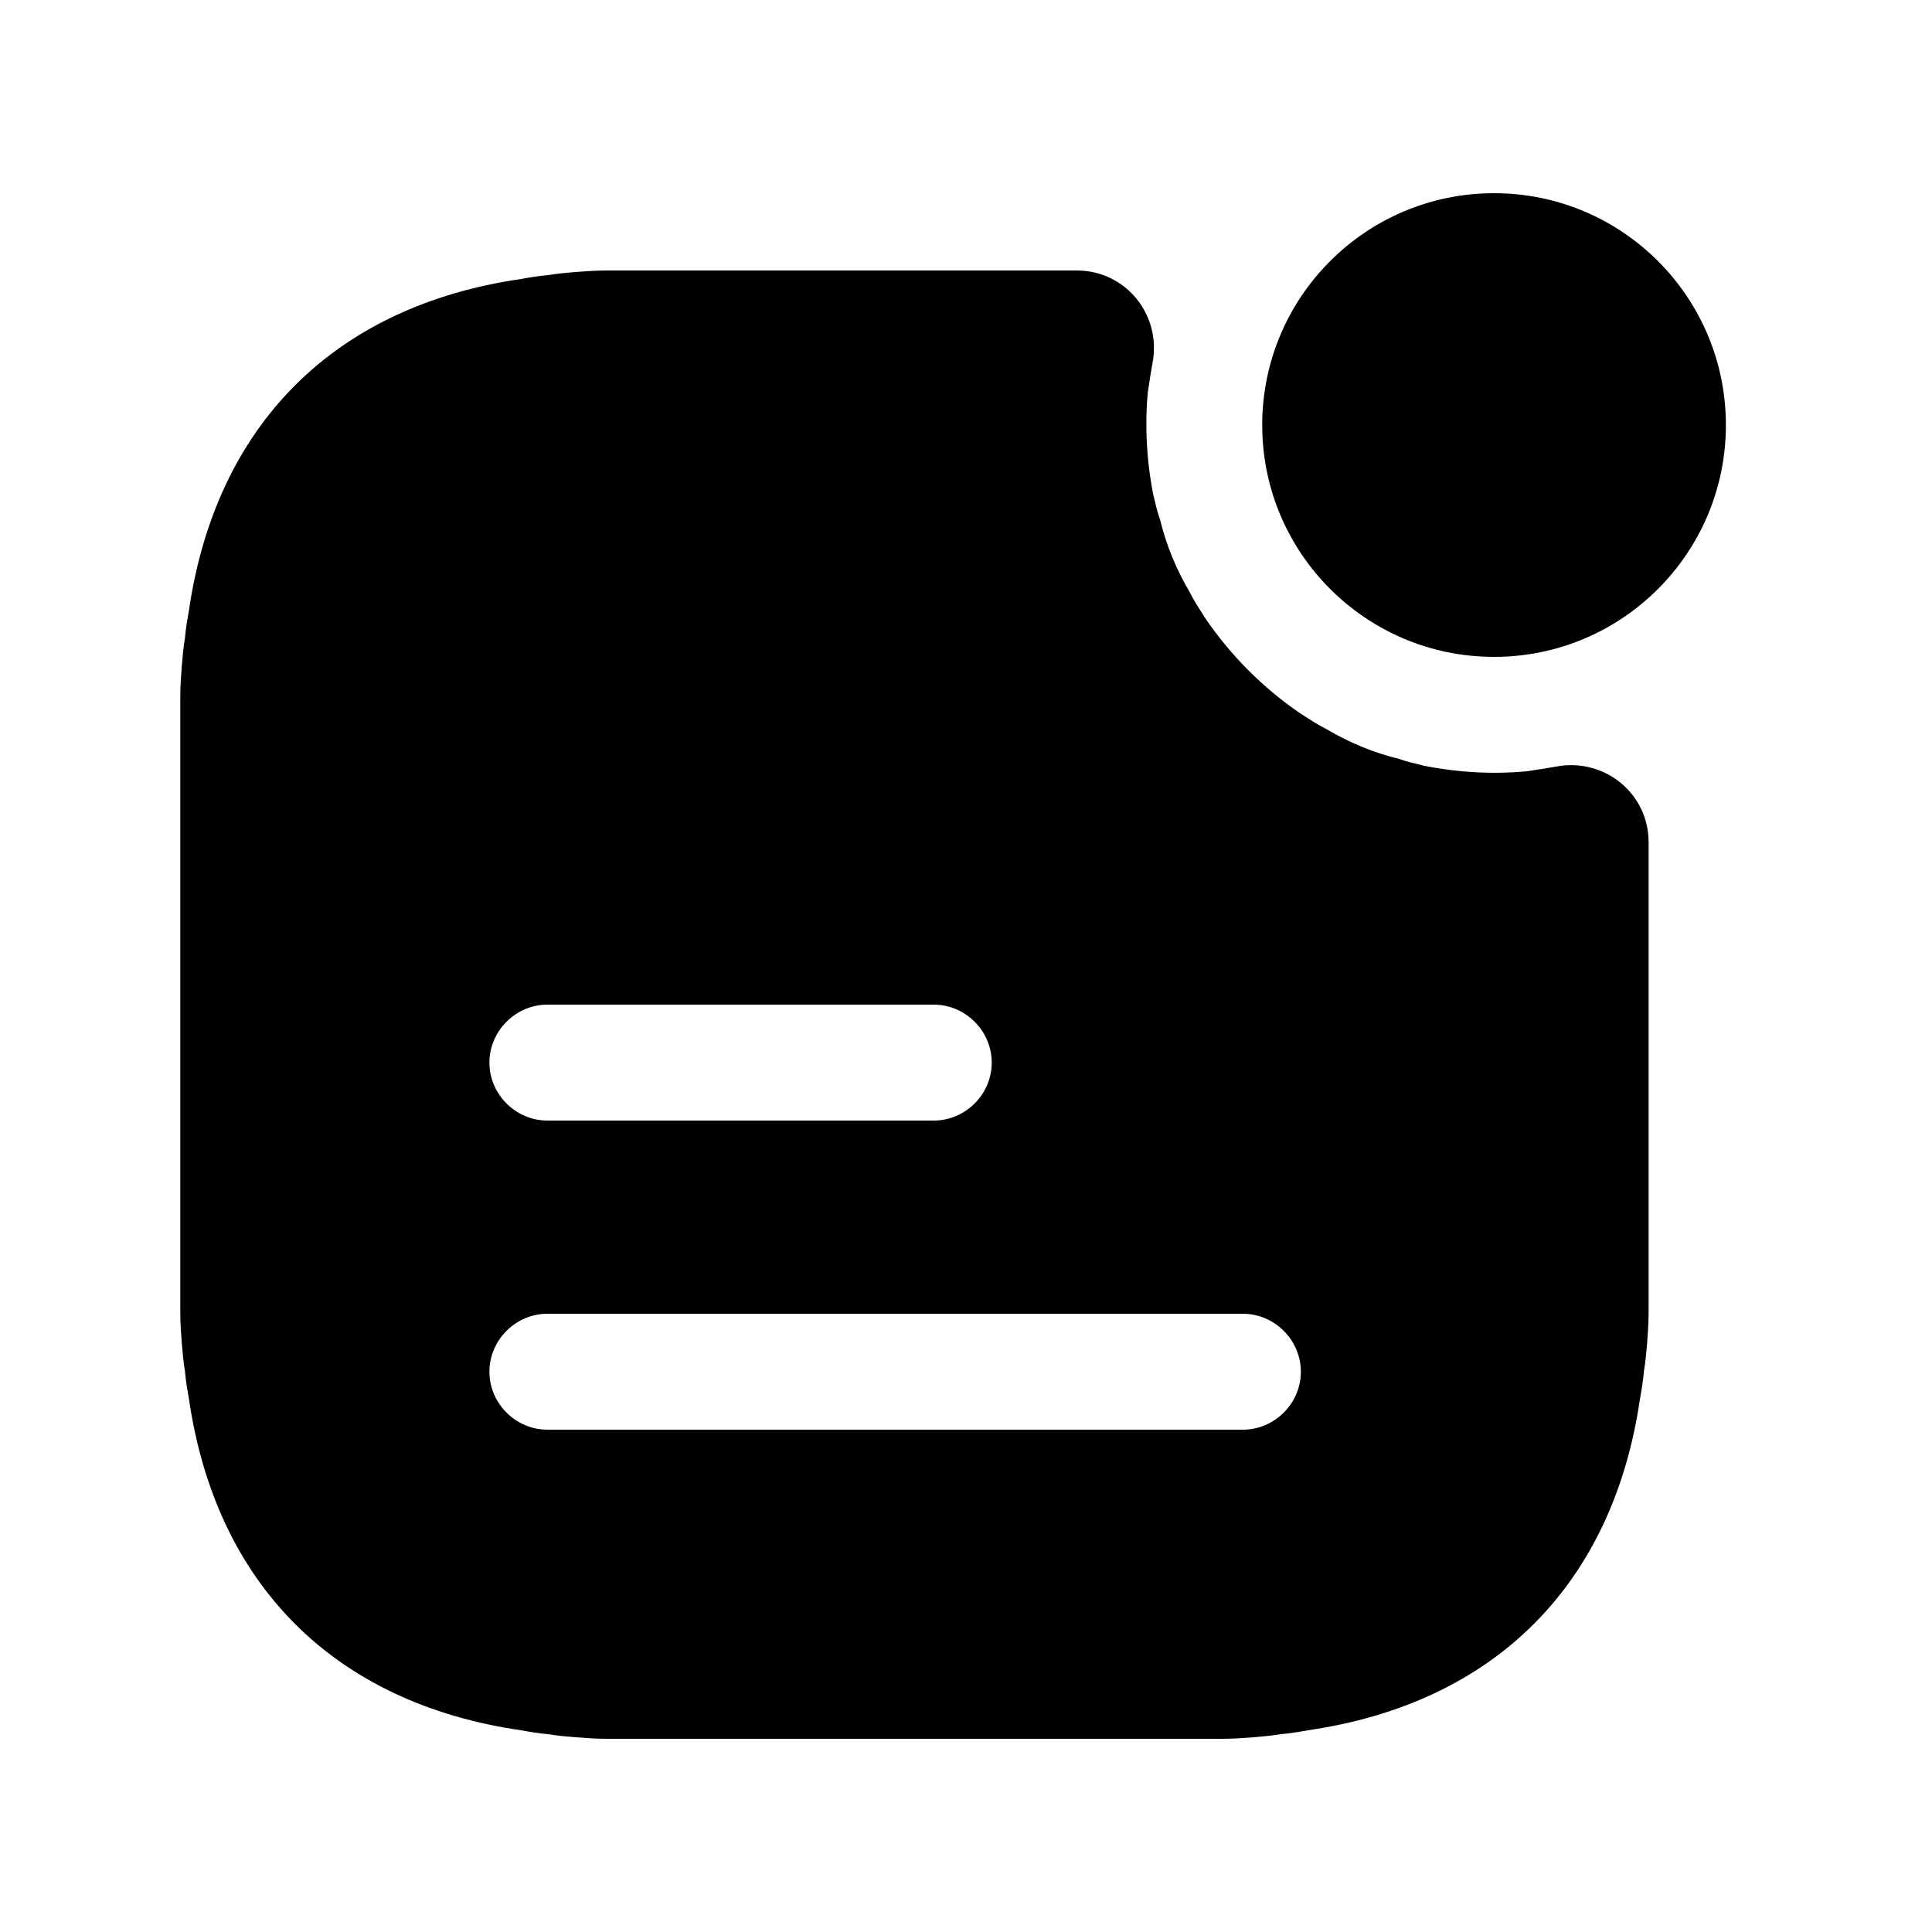 <svg width="25" height="25" viewBox="0 0 25 25" fill="none" xmlns="http://www.w3.org/2000/svg">
<path d="M19.333 8.5C20.99 8.5 22.333 7.157 22.333 5.5C22.333 3.843 20.99 2.5 19.333 2.5C17.677 2.5 16.333 3.843 16.333 5.5C16.333 7.157 17.677 8.5 19.333 8.5Z" fill="CurrentColor"/>
<path d="M20.133 9.92C20.113 9.92 20.093 9.93 20.073 9.93C19.973 9.95 19.873 9.96 19.763 9.98C19.343 10.02 18.893 10 18.433 9.91C18.313 9.88 18.213 9.86 18.103 9.82C17.773 9.74 17.463 9.61 17.173 9.44C17.053 9.38 16.933 9.3 16.823 9.23C16.343 8.9 15.933 8.49 15.603 8.01C15.533 7.9 15.453 7.78 15.393 7.66C15.223 7.37 15.093 7.06 15.013 6.73C14.973 6.62 14.953 6.52 14.923 6.4C14.833 5.94 14.813 5.49 14.853 5.07C14.873 4.96 14.883 4.86 14.903 4.76C14.903 4.74 14.913 4.72 14.913 4.7C15.033 4.08 14.573 3.5 13.933 3.5H7.853C7.713 3.5 7.573 3.51 7.443 3.52C7.323 3.53 7.213 3.54 7.093 3.56C6.973 3.57 6.853 3.59 6.743 3.61C4.333 3.96 2.793 5.49 2.443 7.91C2.423 8.02 2.403 8.14 2.393 8.26C2.373 8.38 2.363 8.49 2.353 8.61C2.343 8.74 2.333 8.88 2.333 9.02V16.98C2.333 17.12 2.343 17.26 2.353 17.39C2.363 17.51 2.373 17.62 2.393 17.74C2.403 17.86 2.423 17.98 2.443 18.09C2.793 20.51 4.333 22.04 6.743 22.39C6.853 22.41 6.973 22.43 7.093 22.44C7.213 22.46 7.323 22.47 7.443 22.48C7.573 22.49 7.713 22.5 7.853 22.5H15.813C15.953 22.5 16.093 22.49 16.223 22.48C16.343 22.47 16.453 22.46 16.573 22.44C16.693 22.43 16.813 22.41 16.923 22.39C19.333 22.04 20.873 20.51 21.223 18.09C21.243 17.98 21.263 17.86 21.273 17.74C21.293 17.62 21.303 17.51 21.313 17.39C21.323 17.26 21.333 17.12 21.333 16.98V10.9C21.333 10.26 20.753 9.8 20.133 9.92ZM7.083 13H12.083C12.493 13 12.833 13.34 12.833 13.75C12.833 14.16 12.493 14.5 12.083 14.5H7.083C6.673 14.5 6.333 14.16 6.333 13.75C6.333 13.34 6.673 13 7.083 13ZM16.083 18.5H7.083C6.673 18.5 6.333 18.16 6.333 17.75C6.333 17.34 6.673 17 7.083 17H16.083C16.493 17 16.833 17.34 16.833 17.75C16.833 18.16 16.493 18.5 16.083 18.5Z" fill="CurrentColor"/>
</svg>
